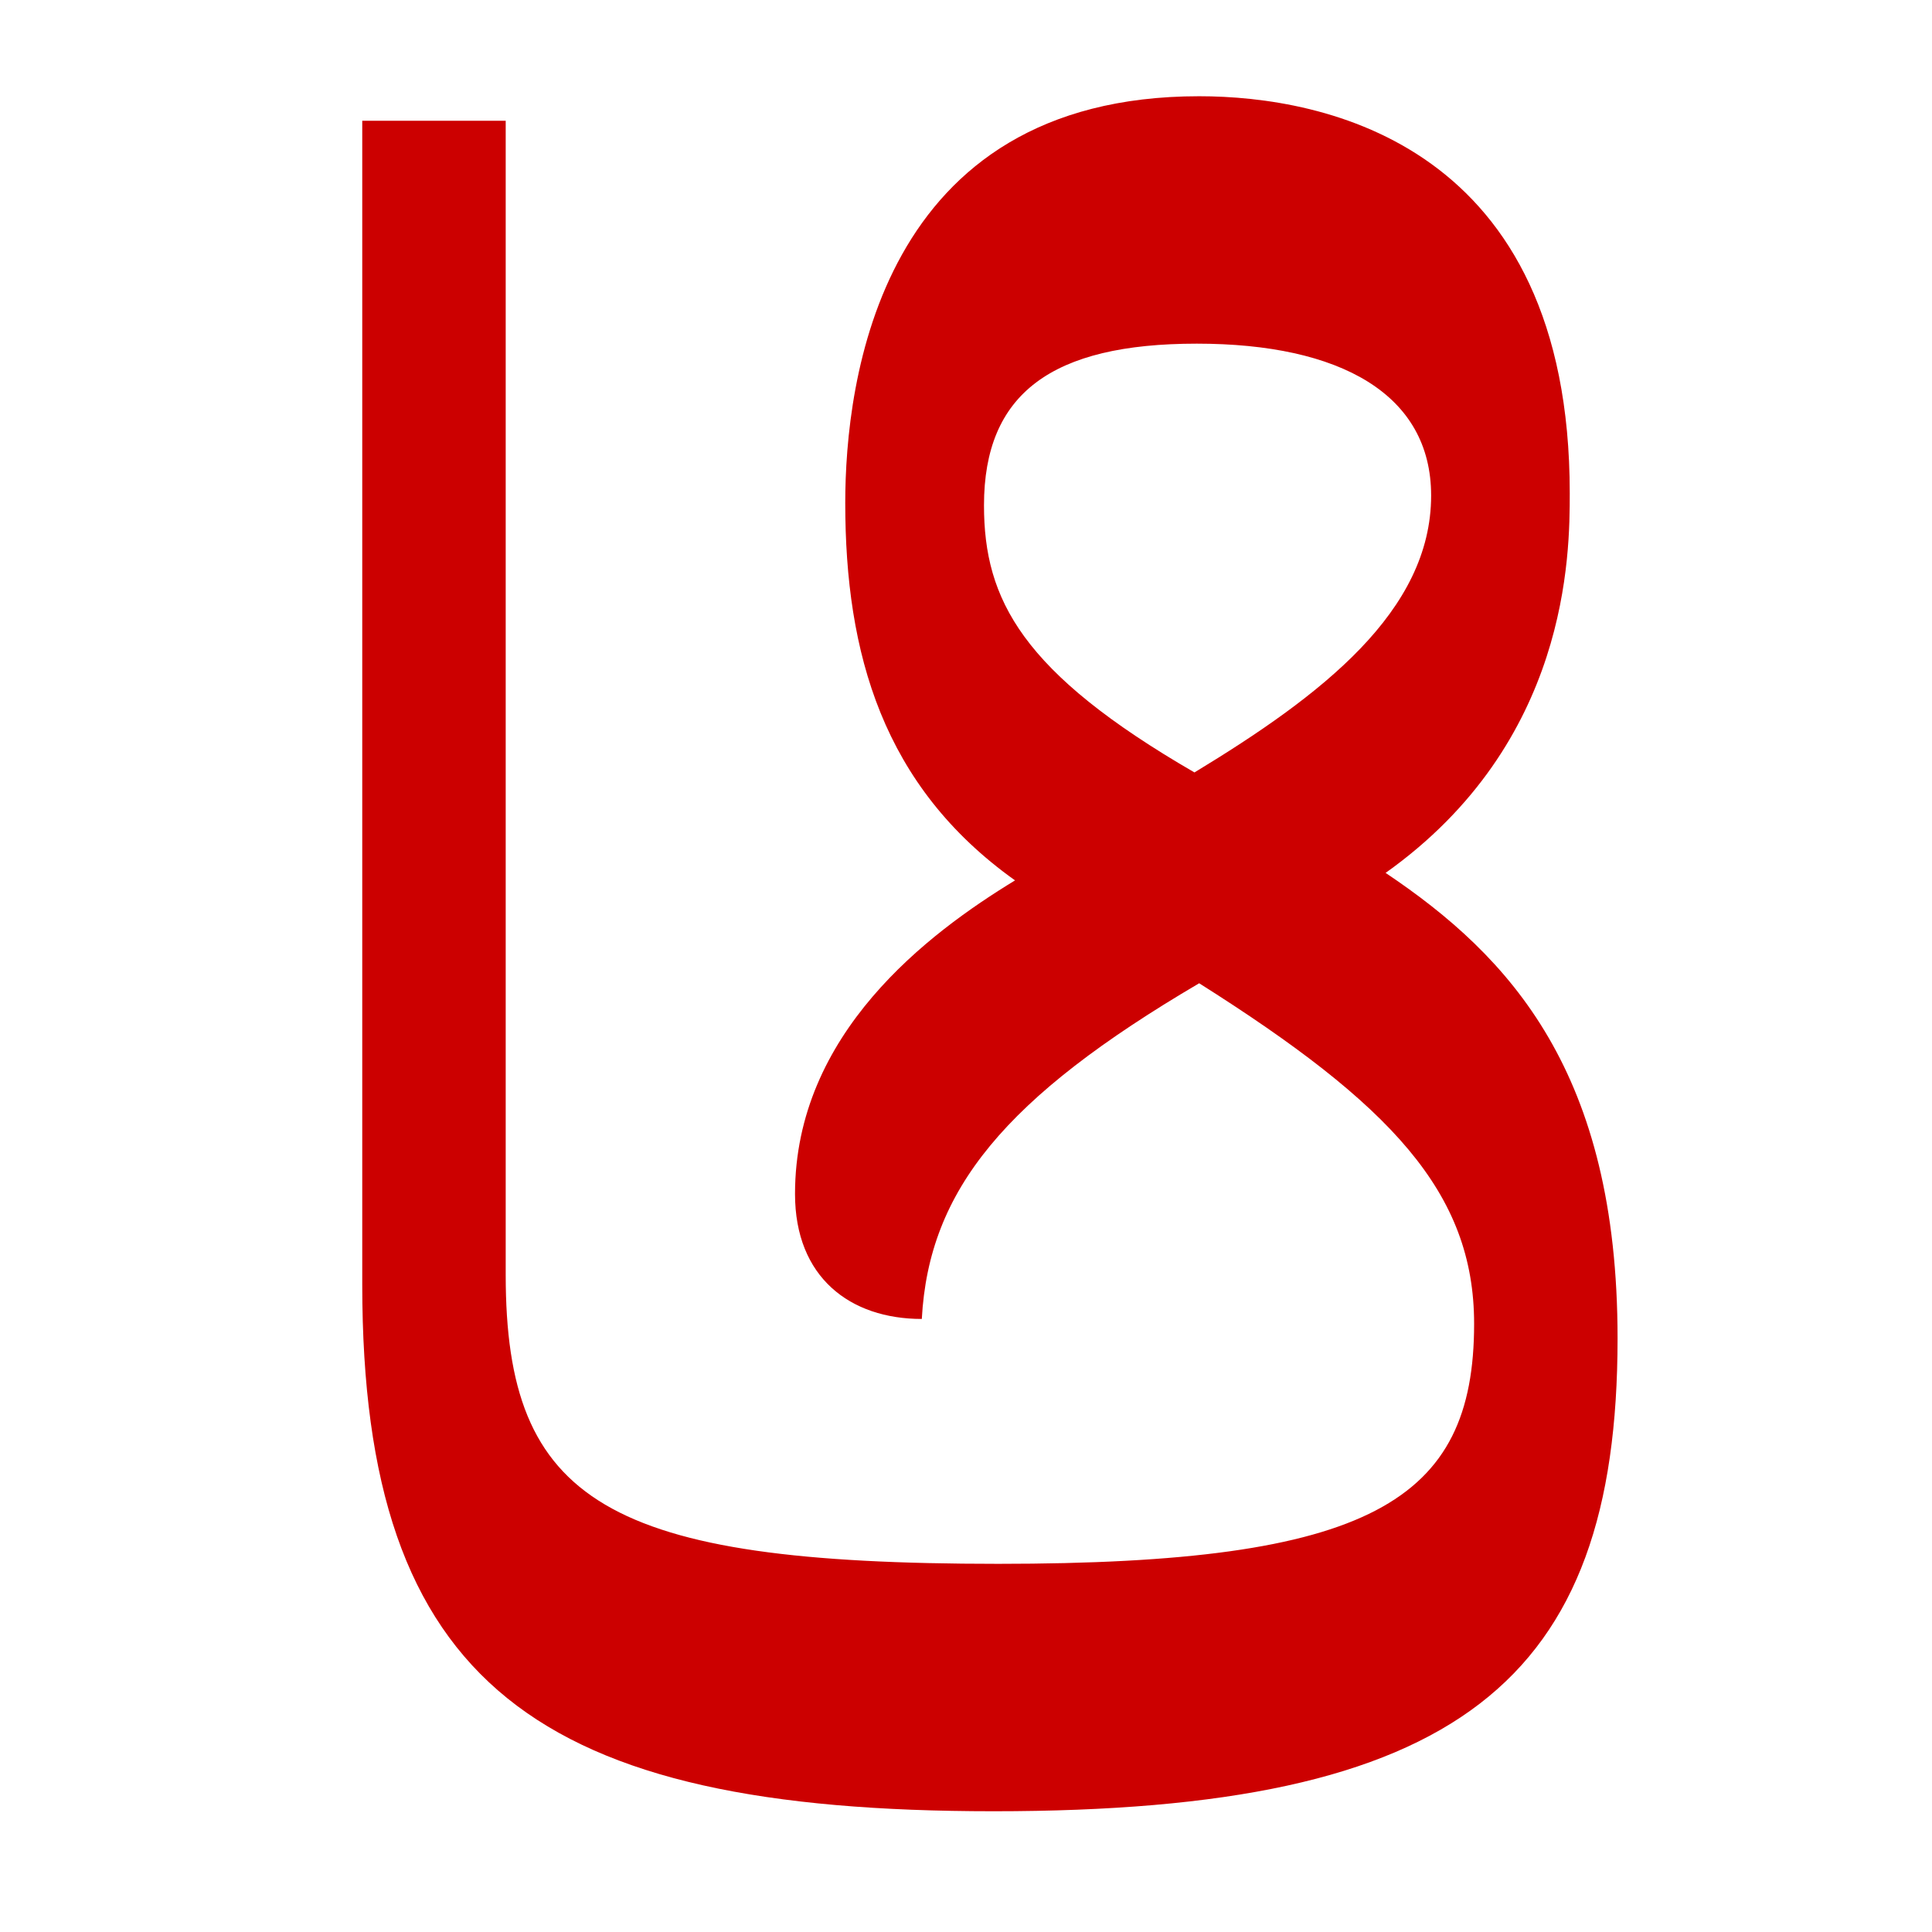 <?xml version="1.0" encoding="UTF-8" standalone="no"?>
<!-- Created with Inkscape (http://www.inkscape.org/) -->

<svg
   width="16"
   height="16"
   viewBox="0 0 16 16"
   version="1.1"
   id="svg5"
   inkscape:version="1.2.2 (732a01da63, 2022-12-09)"
   sodipodi:docname="1E100.svg"
   inkscape:export-filename="..\0000.png"
   inkscape:export-xdpi="96"
   inkscape:export-ydpi="96"
   xml:space="preserve"
   xmlns:inkscape="http://www.inkscape.org/namespaces/inkscape"
   xmlns:sodipodi="http://sodipodi.sourceforge.net/DTD/sodipodi-0.dtd"
   xmlns="http://www.w3.org/2000/svg"
   xmlns:svg="http://www.w3.org/2000/svg"><sodipodi:namedview
     id="namedview7"
     pagecolor="#ffffff"
     bordercolor="#666666"
     borderopacity="1.0"
     inkscape:pageshadow="2"
     inkscape:pageopacity="0"
     inkscape:pagecheckerboard="0"
     inkscape:document-units="px"
     showgrid="true"
     width="16mm"
     units="px"
     inkscape:zoom="22.627417"
     inkscape:cx="0.81759221"
     inkscape:cy="7.2036503"
     inkscape:window-width="1680"
     inkscape:window-height="998"
     inkscape:window-x="-8"
     inkscape:window-y="-8"
     inkscape:window-maximized="1"
     inkscape:current-layer="layer1"
     showguides="true"
     inkscape:guide-bbox="true"
     inkscape:snap-bbox="true"
     inkscape:bbox-paths="true"
     inkscape:bbox-nodes="true"
     inkscape:snap-global="true"
     inkscape:showpageshadow="2"
     inkscape:deskcolor="#ffffff"><inkscape:grid
       type="xygrid"
       id="grid828"
       originx="0"
       originy="0" /></sodipodi:namedview><defs
     id="defs2" /><g
     inkscape:label="Layer 1"
     inkscape:groupmode="layer"
     id="layer1"><path
       fill="currentColor"
       d="m 13.396,11.084 c 0,2.846 -1.322,3.916 -5.168,3.916 C 4.459,15 3,13.957 3,10.638 V 1 h 1.188 v 9.557 c 0,1.883 0.833,2.394 4.079,2.394 3.081,0 3.941,-0.516 3.941,-1.988 0,-1.088 -0.689,-1.817 -2.277,-2.82 -1.611,0.947 -2.239,1.713 -2.297,2.78 -0.594,0 -1.05,-0.345 -1.05,-1.035 0,-1.33 1.102,-2.158 1.822,-2.597 C 7.31,6.51 7,5.412 7,4.165 7,3.164 7.28,0.797 9.931,0.797 10.965,0.797 13,1.195 13,4.084 13,4.589 12.996,6.147 11.475,7.229 12.51,7.923 13.396,8.883 13.396,11.084 Z M 9.911,2.846 c -1.201,0 -1.762,0.413 -1.762,1.339 0,0.781 0.313,1.384 1.743,2.212 1.052,-0.638 1.96,-1.335 1.96,-2.293 0,-0.839 -0.752,-1.258 -1.941,-1.258 z"
       id="path2108"
       style="fill:#cc0000;fill-opacity:1;stroke-width:1"
       inkscape:transform-center-x="4.8019799"
       inkscape:transform-center-y="3.8985513"
       sodipodi:nodetypes="sssccsssccscssscssscss" /></g></svg>
